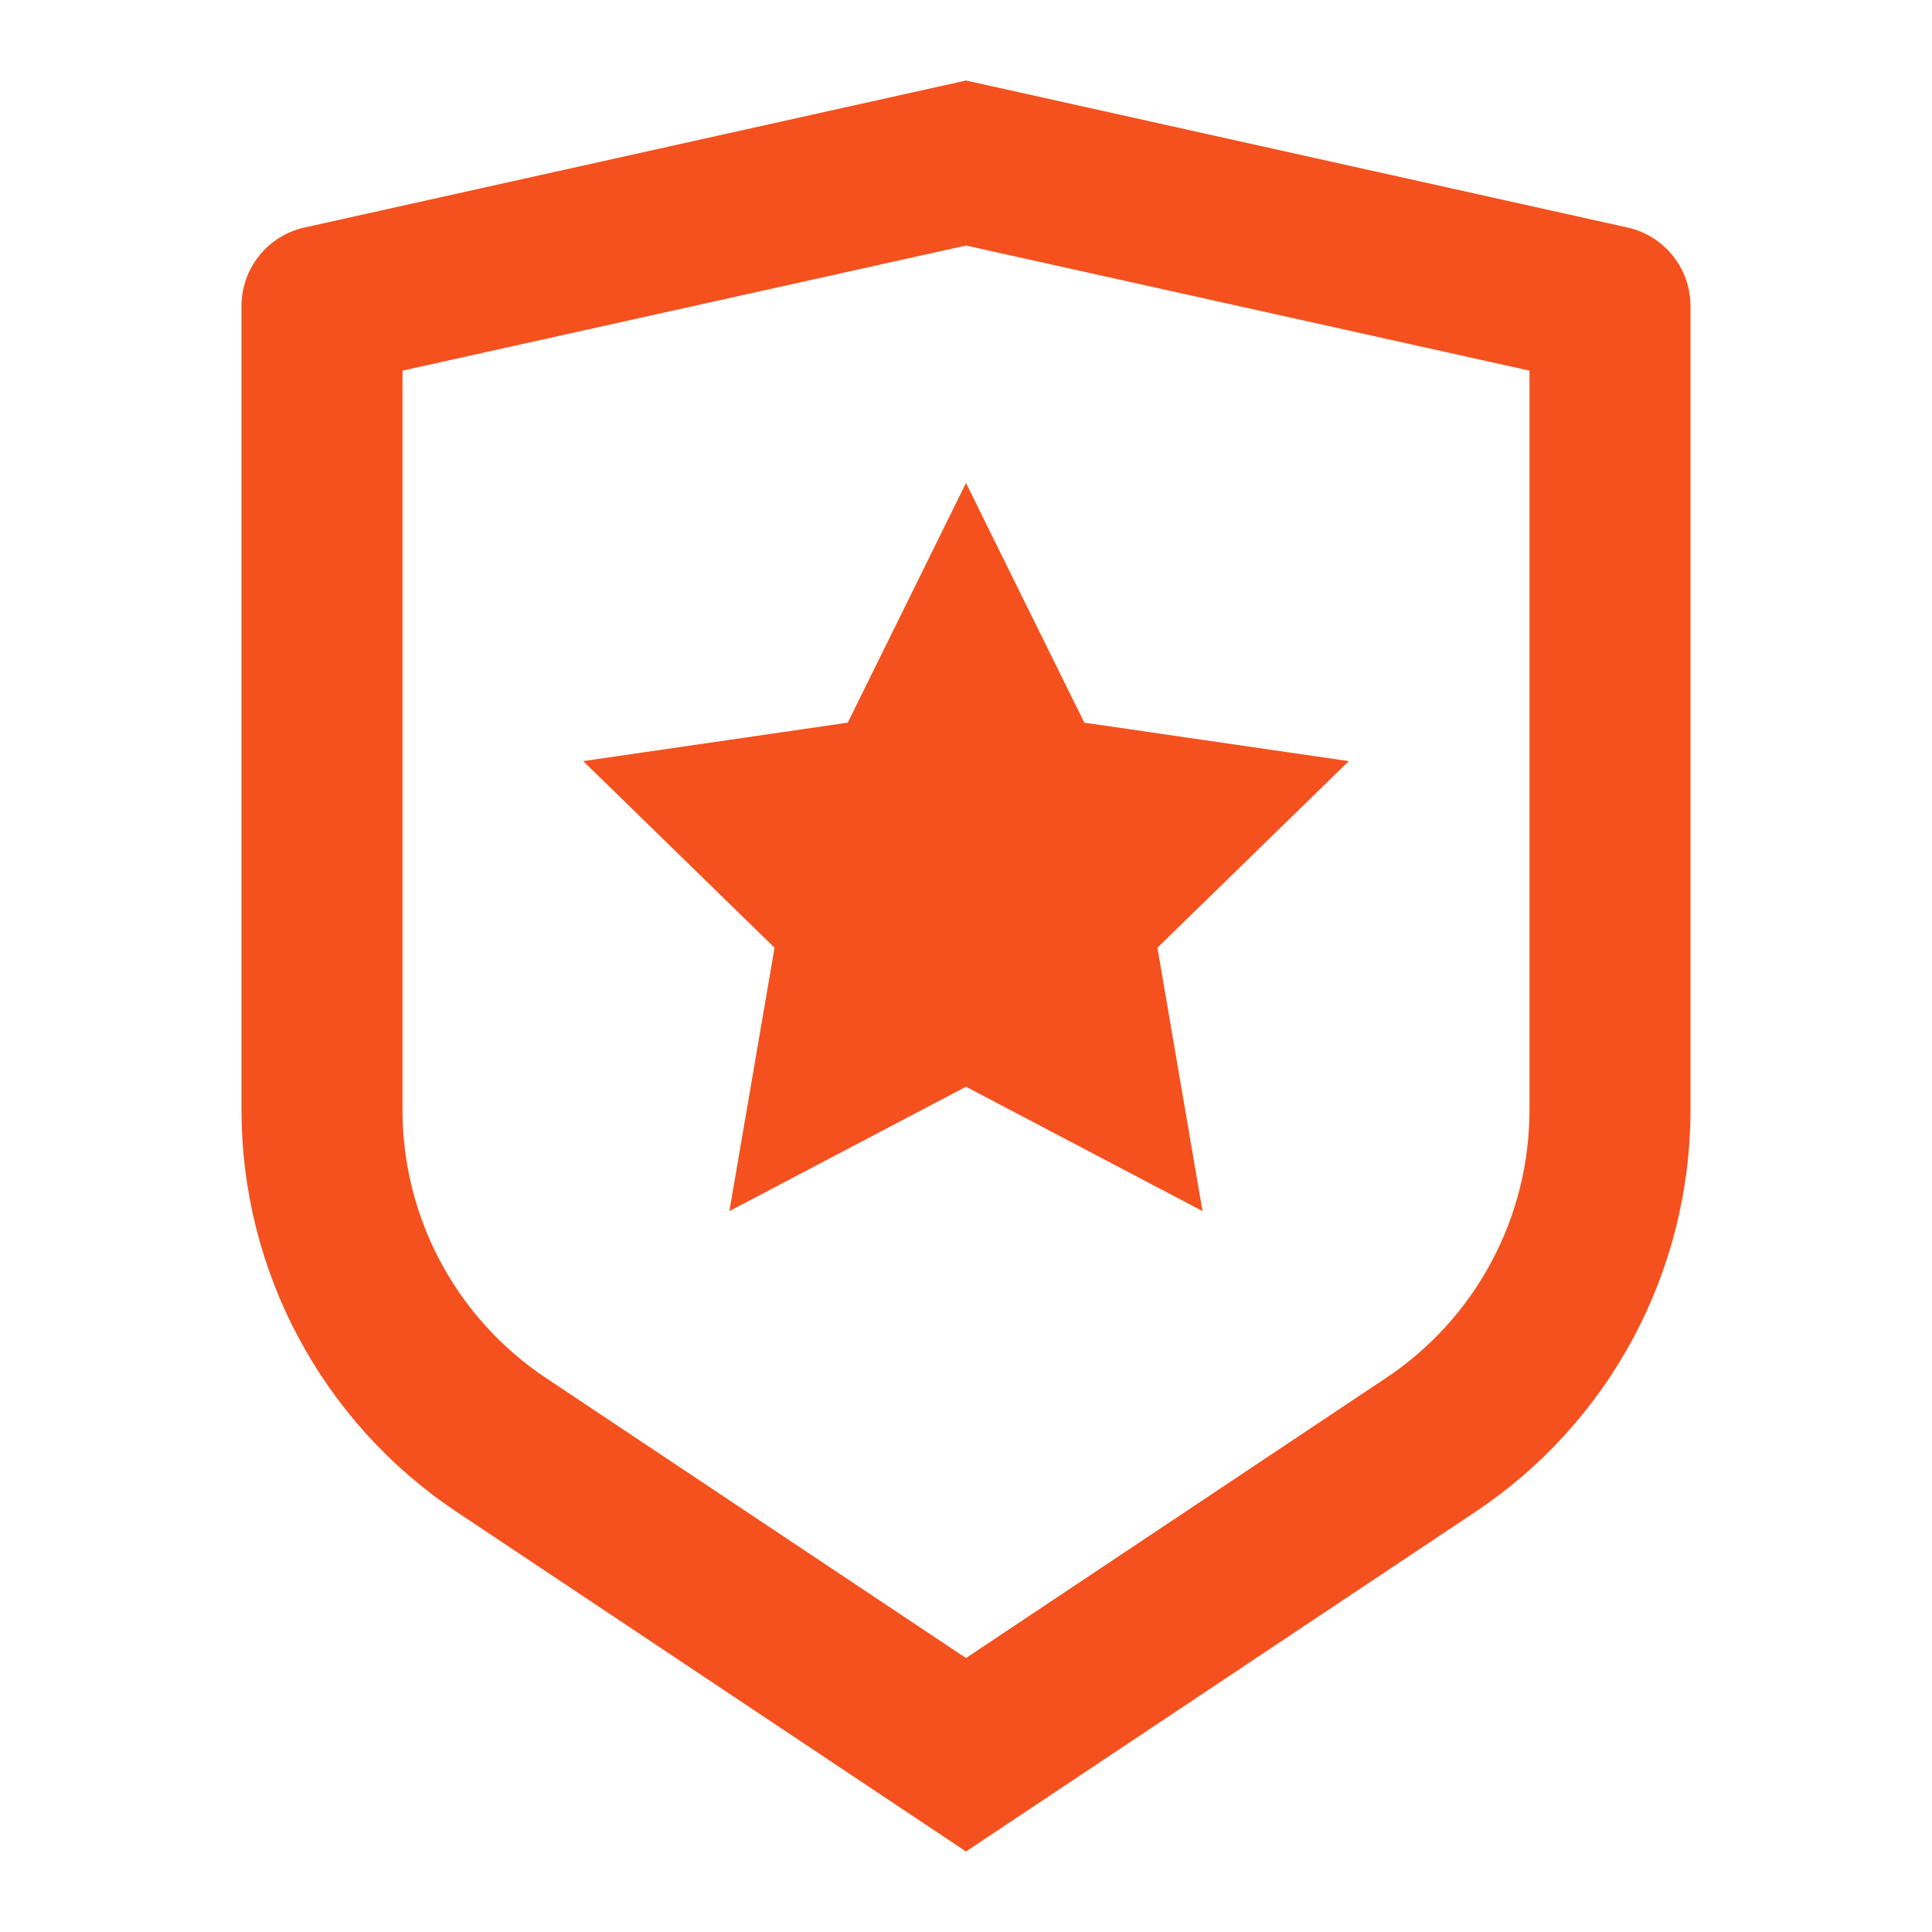 <svg width="45" height="45" viewBox="0 0 45 45" fill="none" xmlns="http://www.w3.org/2000/svg">
<g id="shield-star-line 1" clip-path="url(#clip0_2_94)">
<path id="Vector" d="M9.375 8.633V25.854C9.375 27.089 9.68 28.305 10.262 29.393C10.845 30.482 11.687 31.41 12.714 32.094L22.5 38.619L32.286 32.094C33.313 31.41 34.155 30.482 34.737 29.394C35.32 28.306 35.625 27.09 35.625 25.856V8.633L22.5 5.719L9.375 8.633ZM7.093 5.299L22.5 1.875L37.907 5.299C38.323 5.391 38.696 5.623 38.962 5.956C39.229 6.288 39.375 6.702 39.375 7.129V25.854C39.375 27.706 38.917 29.53 38.044 31.163C37.17 32.795 35.906 34.187 34.365 35.214L22.5 43.125L10.635 35.214C9.094 34.187 7.831 32.796 6.957 31.163C6.083 29.531 5.625 27.708 5.625 25.856V7.129C5.625 6.702 5.771 6.288 6.037 5.956C6.304 5.623 6.677 5.391 7.093 5.299ZM22.5 25.312L16.989 28.209L18.041 22.074L13.584 17.728L19.746 16.832L22.5 11.25L25.256 16.832L31.416 17.728L26.959 22.074L28.009 28.209L22.5 25.312Z" fill="#F4511E"/>
</g>
<defs>
<clipPath id="clip0_2_94">
<rect width="45" height="45" fill="white"/>
</clipPath>
</defs>
</svg>
